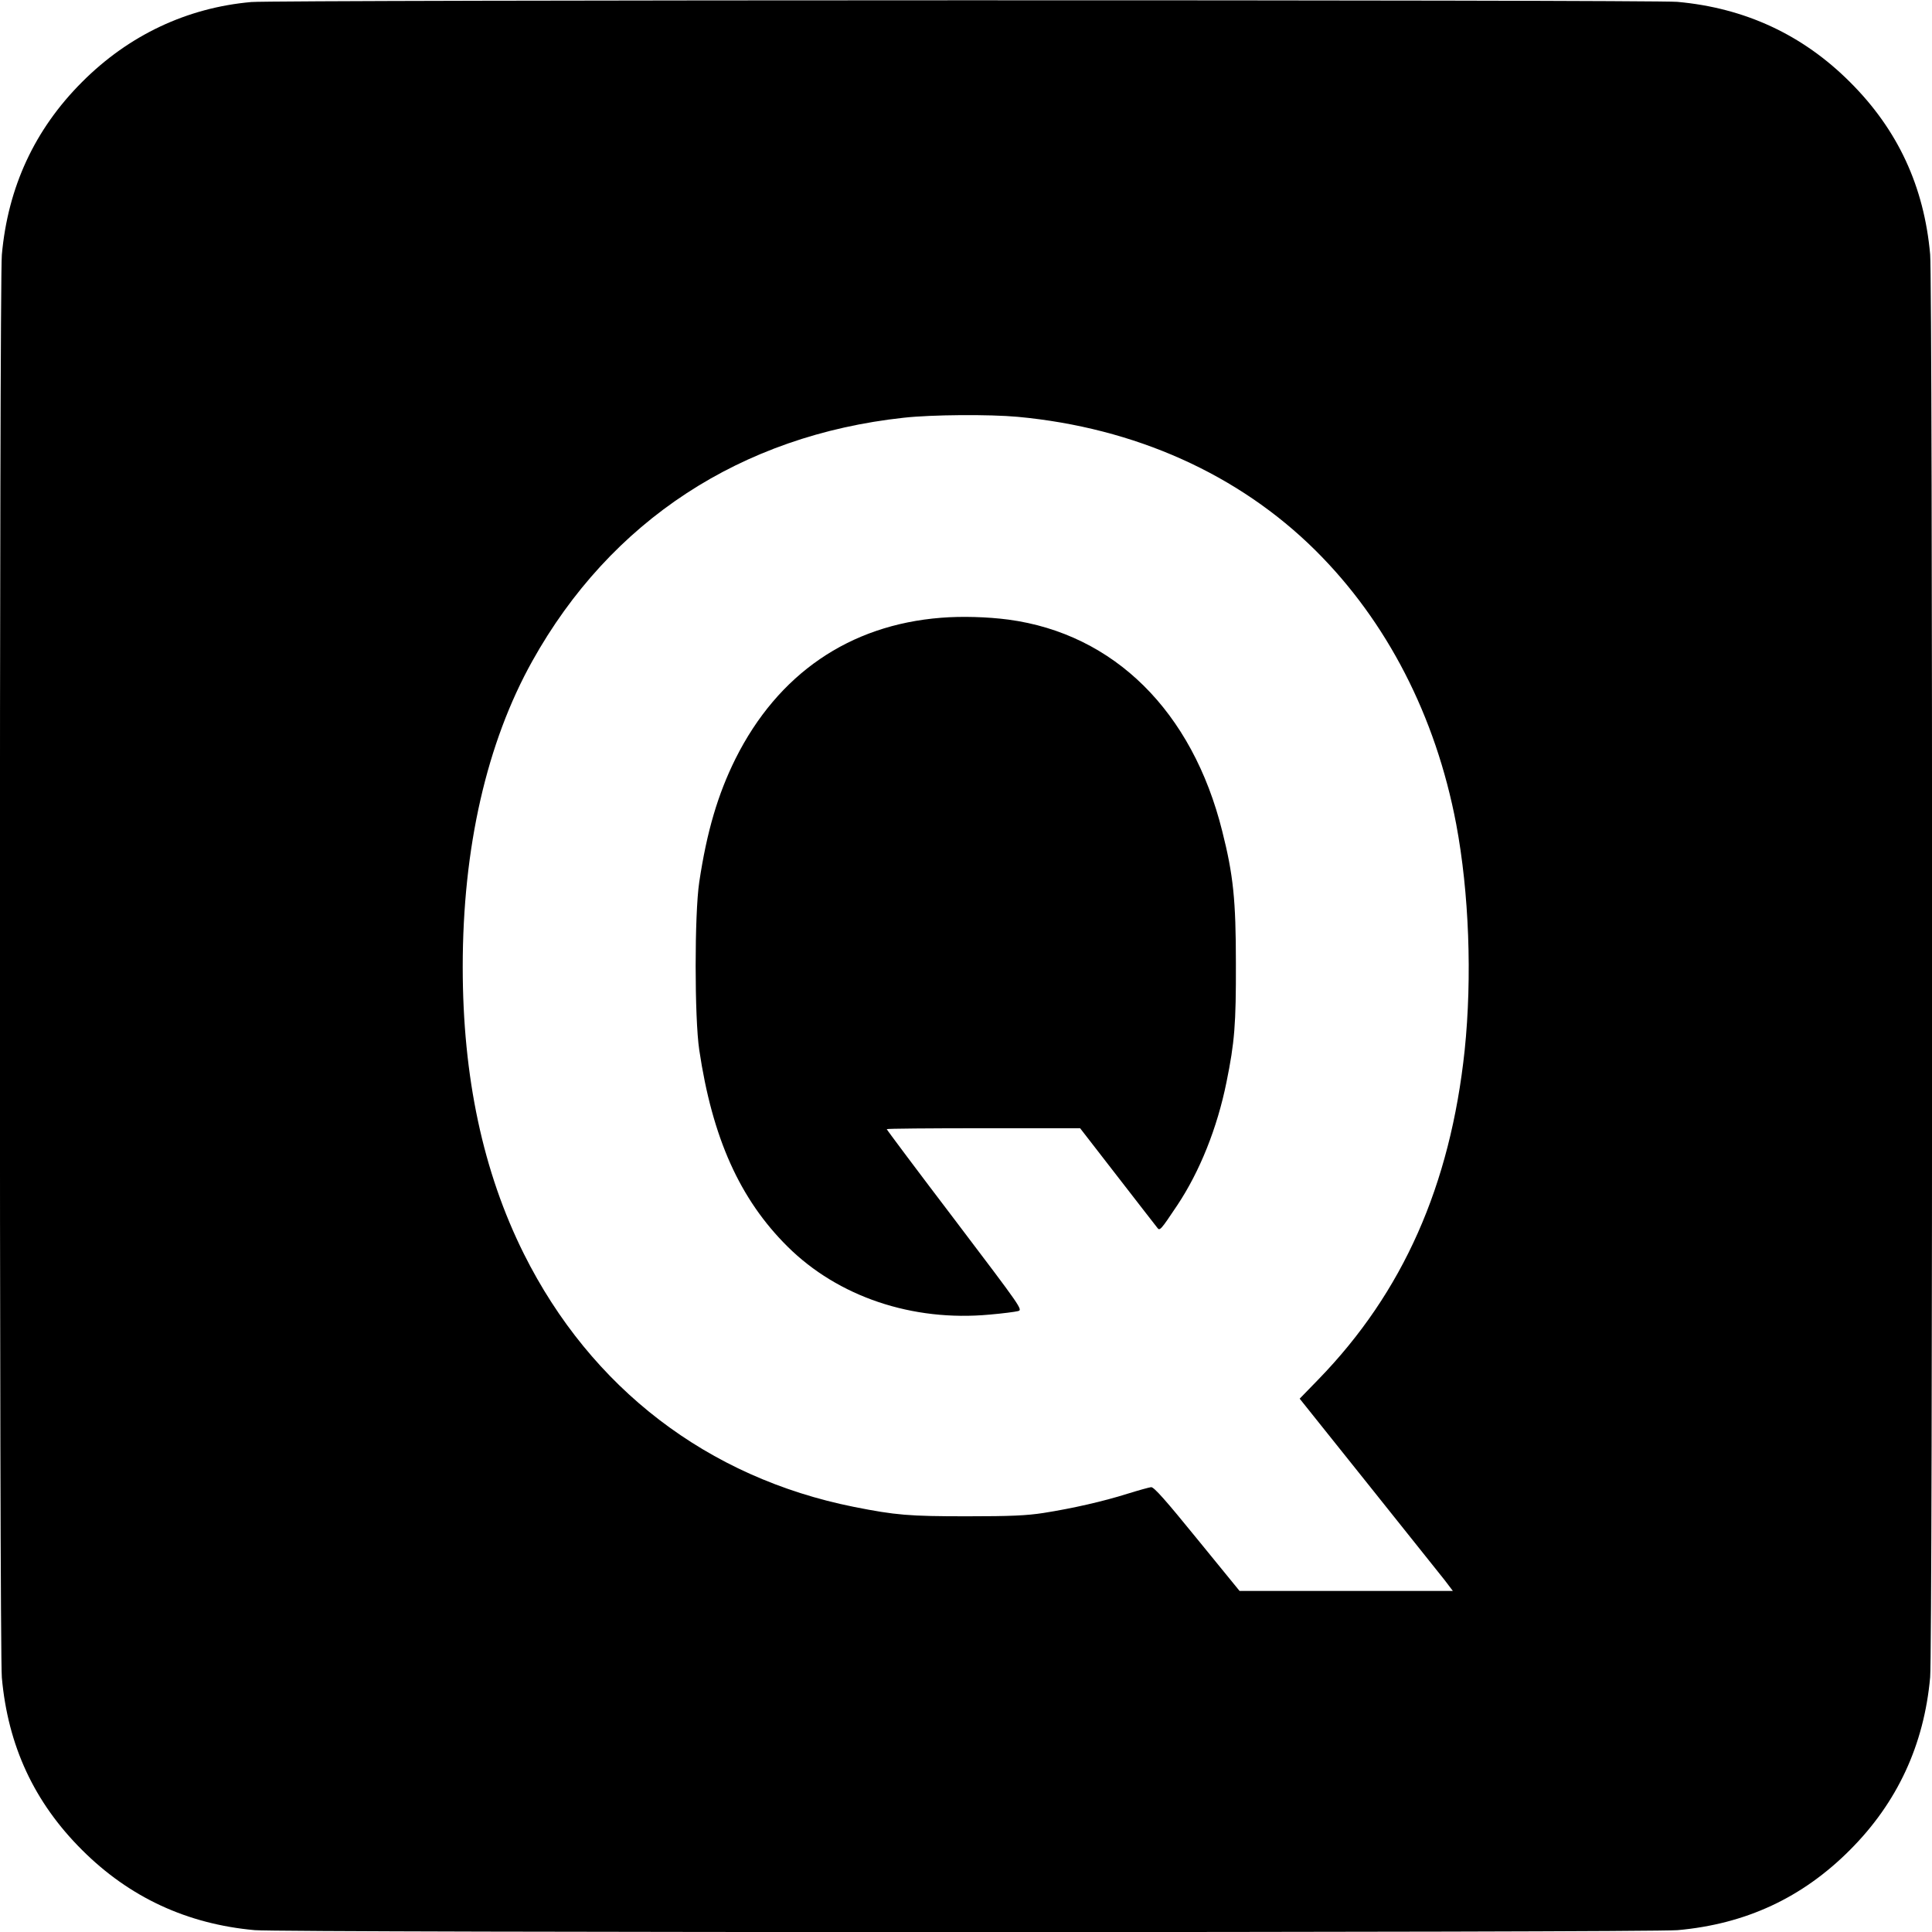 <?xml version="1.0" standalone="no"?>
<!DOCTYPE svg PUBLIC "-//W3C//DTD SVG 20010904//EN"
 "http://www.w3.org/TR/2001/REC-SVG-20010904/DTD/svg10.dtd">
<svg version="1.0" xmlns="http://www.w3.org/2000/svg"
 width="1048pt" height="1048pt" viewBox="0 0 1048 1048"
 preserveAspectRatio="xMidYMid meet">

<g transform="translate(0,1048) scale(0.1,-0.1)"
fill="#000000" stroke="none">
<path d="M1363 10469 c-349 -31 -665 -180 -918 -434 -257 -257 -402 -570 -435
-937 -14 -157 -14 -7561 0 -7718 33 -369 175 -676 435 -935 257 -257 570 -402
937 -435 157 -14 7561 -14 7718 0 369 33 676 175 935 435 257 257 402 570 435
937 14 157 14 7561 0 7718 -33 369 -175 676 -435 935 -257 257 -570 402 -937
435 -138 12 -7597 11 -7735 -1z m4157 -2250 c636 -59 1198 -311 1615 -724 388
-385 653 -899 764 -1485 70 -372 87 -830 46 -1227 -78 -734 -335 -1313 -792
-1784 l-103 -106 371 -464 c204 -255 391 -490 416 -521 l44 -58 -578 0 -579 0
-230 282 c-169 208 -235 283 -250 281 -10 -1 -68 -17 -129 -36 -130 -41 -296
-79 -455 -104 -91 -14 -176 -18 -415 -18 -315 0 -386 6 -613 51 -794 159
-1426 644 -1790 1372 -222 445 -332 960 -332 1557 0 647 130 1216 378 1660
424 760 1131 1223 2014 1319 152 17 465 19 618 5z"/>
<path d="M5105 7129 c-498 -39 -885 -305 -1115 -764 -96 -193 -156 -396 -197
-670 -26 -173 -26 -736 0 -910 71 -478 220 -810 479 -1067 274 -272 677 -408
1096 -369 70 6 139 15 154 19 27 7 21 15 -342 494 -204 268 -370 490 -370 493
0 3 236 5 524 5 l525 0 203 -262 c112 -144 208 -269 215 -277 14 -19 17 -17
109 121 122 183 217 420 267 668 44 216 52 314 51 645 0 342 -14 479 -74 716
-162 651 -587 1071 -1160 1148 -114 15 -254 19 -365 10z"/>
</g>
</svg>
